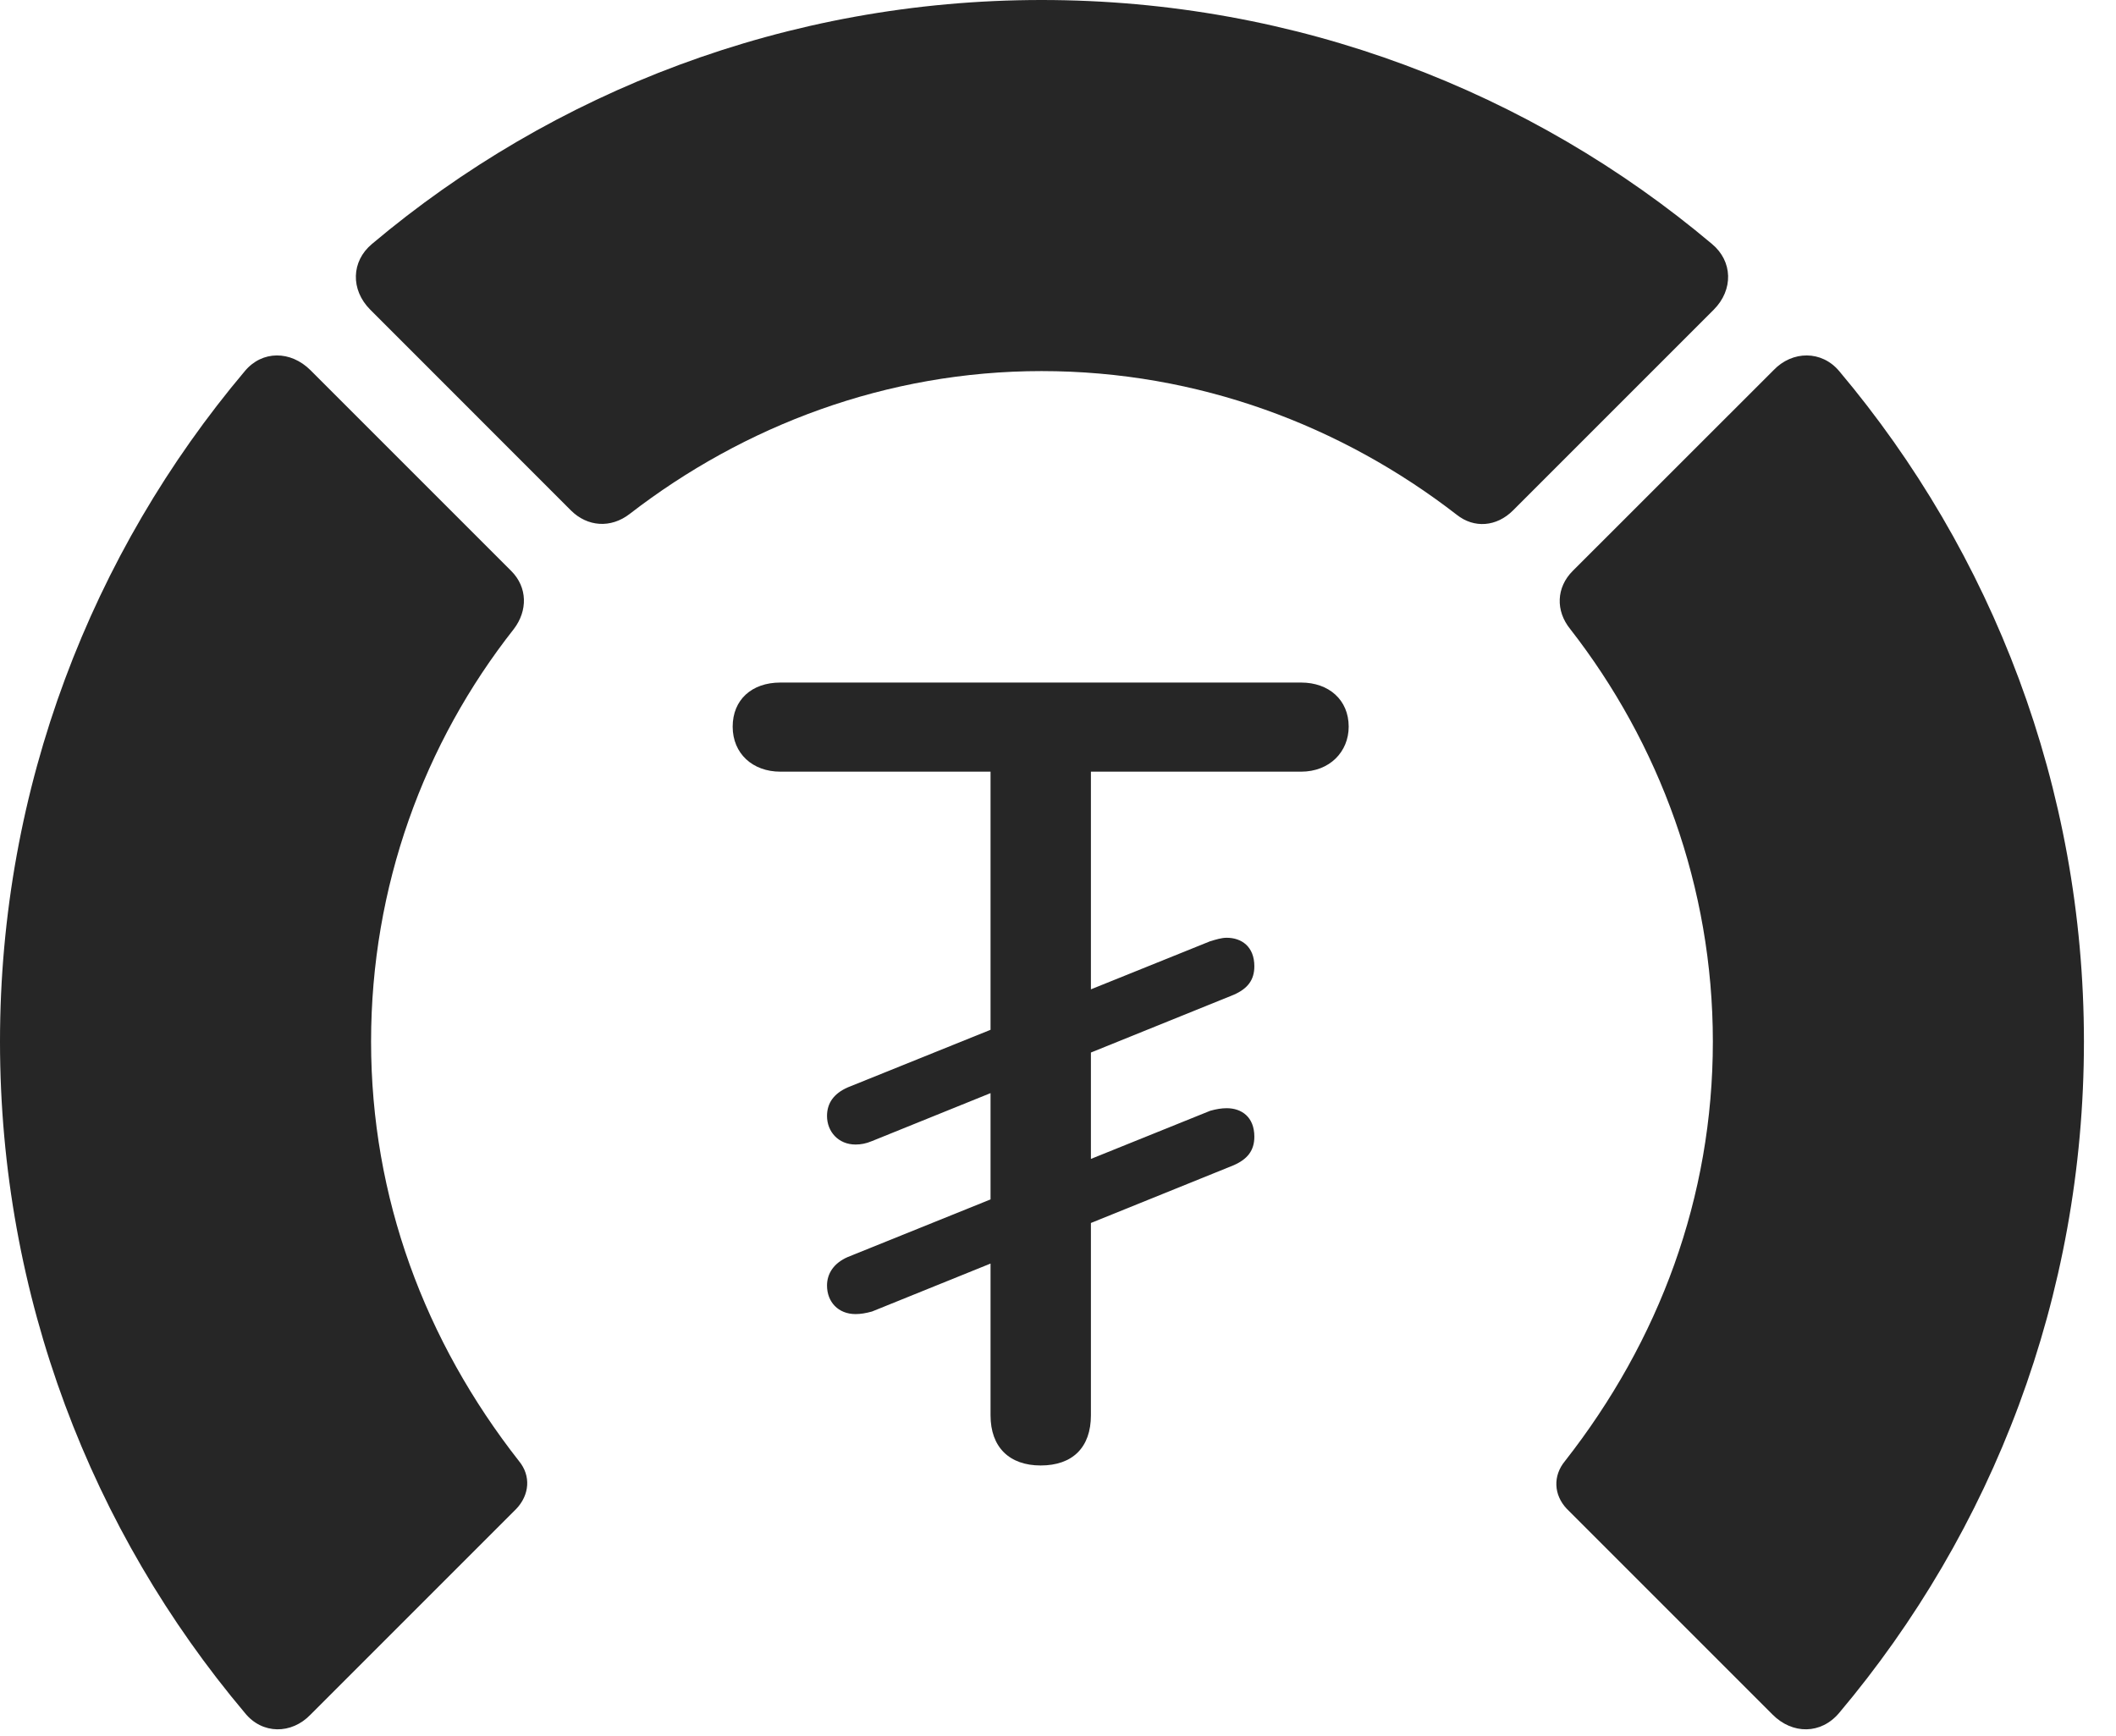 <?xml version="1.0" encoding="UTF-8"?>
<!--Generator: Apple Native CoreSVG 326-->
<!DOCTYPE svg
PUBLIC "-//W3C//DTD SVG 1.1//EN"
       "http://www.w3.org/Graphics/SVG/1.1/DTD/svg11.dtd">
<svg version="1.1" xmlns="http://www.w3.org/2000/svg" xmlns:xlink="http://www.w3.org/1999/xlink" viewBox="0 0 23.887 19.6">
 <g>
  <rect height="19.6" opacity="0" width="23.887" x="0" y="0"/>
  <path d="M23.525 11.758C23.525 8.887 22.49 6.24 20.762 4.189C20.566 3.955 20.234 3.955 20.02 4.18L17.754 6.445C17.568 6.631 17.559 6.895 17.725 7.1C18.73 8.389 19.336 10.01 19.336 11.758C19.336 13.516 18.73 15.137 17.666 16.494C17.529 16.66 17.539 16.875 17.686 17.031L20.01 19.355C20.234 19.58 20.557 19.58 20.762 19.336C22.49 17.285 23.525 14.639 23.525 11.758Z" fill="black" fill-opacity="0.85"/>
  <path d="M11.758 4.189C13.525 4.189 15.146 4.805 16.445 5.811C16.641 5.967 16.895 5.947 17.08 5.762L19.346 3.496C19.57 3.271 19.561 2.949 19.326 2.754C17.285 1.035 14.639 0 11.758 0C8.887 0 6.24 1.035 4.199 2.754C3.965 2.949 3.955 3.271 4.18 3.496L6.445 5.762C6.631 5.947 6.895 5.967 7.109 5.801C8.398 4.805 10.01 4.189 11.758 4.189Z" fill="black" fill-opacity="0.85"/>
  <path d="M0 11.758C0 14.639 1.035 17.285 2.764 19.336C2.959 19.58 3.291 19.58 3.506 19.355L5.83 17.031C5.977 16.875 5.996 16.66 5.859 16.494C4.795 15.137 4.189 13.516 4.189 11.758C4.189 10.01 4.785 8.389 5.801 7.1C5.957 6.895 5.957 6.631 5.771 6.445L3.506 4.18C3.281 3.955 2.959 3.955 2.764 4.189C1.035 6.24 0 8.887 0 11.758Z" fill="black" fill-opacity="0.85"/>
  <path d="M11.748 16.543C12.109 16.543 12.315 16.338 12.315 15.977L12.315 8.711L14.688 8.711C15.01 8.711 15.225 8.486 15.225 8.203C15.225 7.9 15 7.705 14.688 7.705L8.809 7.705C8.486 7.705 8.271 7.9 8.271 8.203C8.271 8.506 8.496 8.711 8.809 8.711L11.182 8.711L11.182 15.977C11.182 16.338 11.396 16.543 11.748 16.543ZM9.658 12.92C9.717 12.92 9.775 12.91 9.844 12.881L13.926 11.23C14.082 11.162 14.16 11.065 14.16 10.908C14.16 10.684 14.014 10.586 13.848 10.586C13.789 10.586 13.73 10.605 13.662 10.625L9.57 12.275C9.414 12.344 9.336 12.451 9.336 12.598C9.336 12.773 9.463 12.92 9.658 12.92ZM9.658 14.834C9.717 14.834 9.775 14.824 9.844 14.805L13.926 13.154C14.082 13.086 14.16 12.988 14.16 12.832C14.16 12.607 14.014 12.51 13.848 12.51C13.789 12.51 13.73 12.52 13.662 12.539L9.57 14.19C9.414 14.258 9.336 14.375 9.336 14.512C9.336 14.697 9.463 14.834 9.658 14.834Z" fill="black" fill-opacity="0.85"/>
 </g>
</svg>
